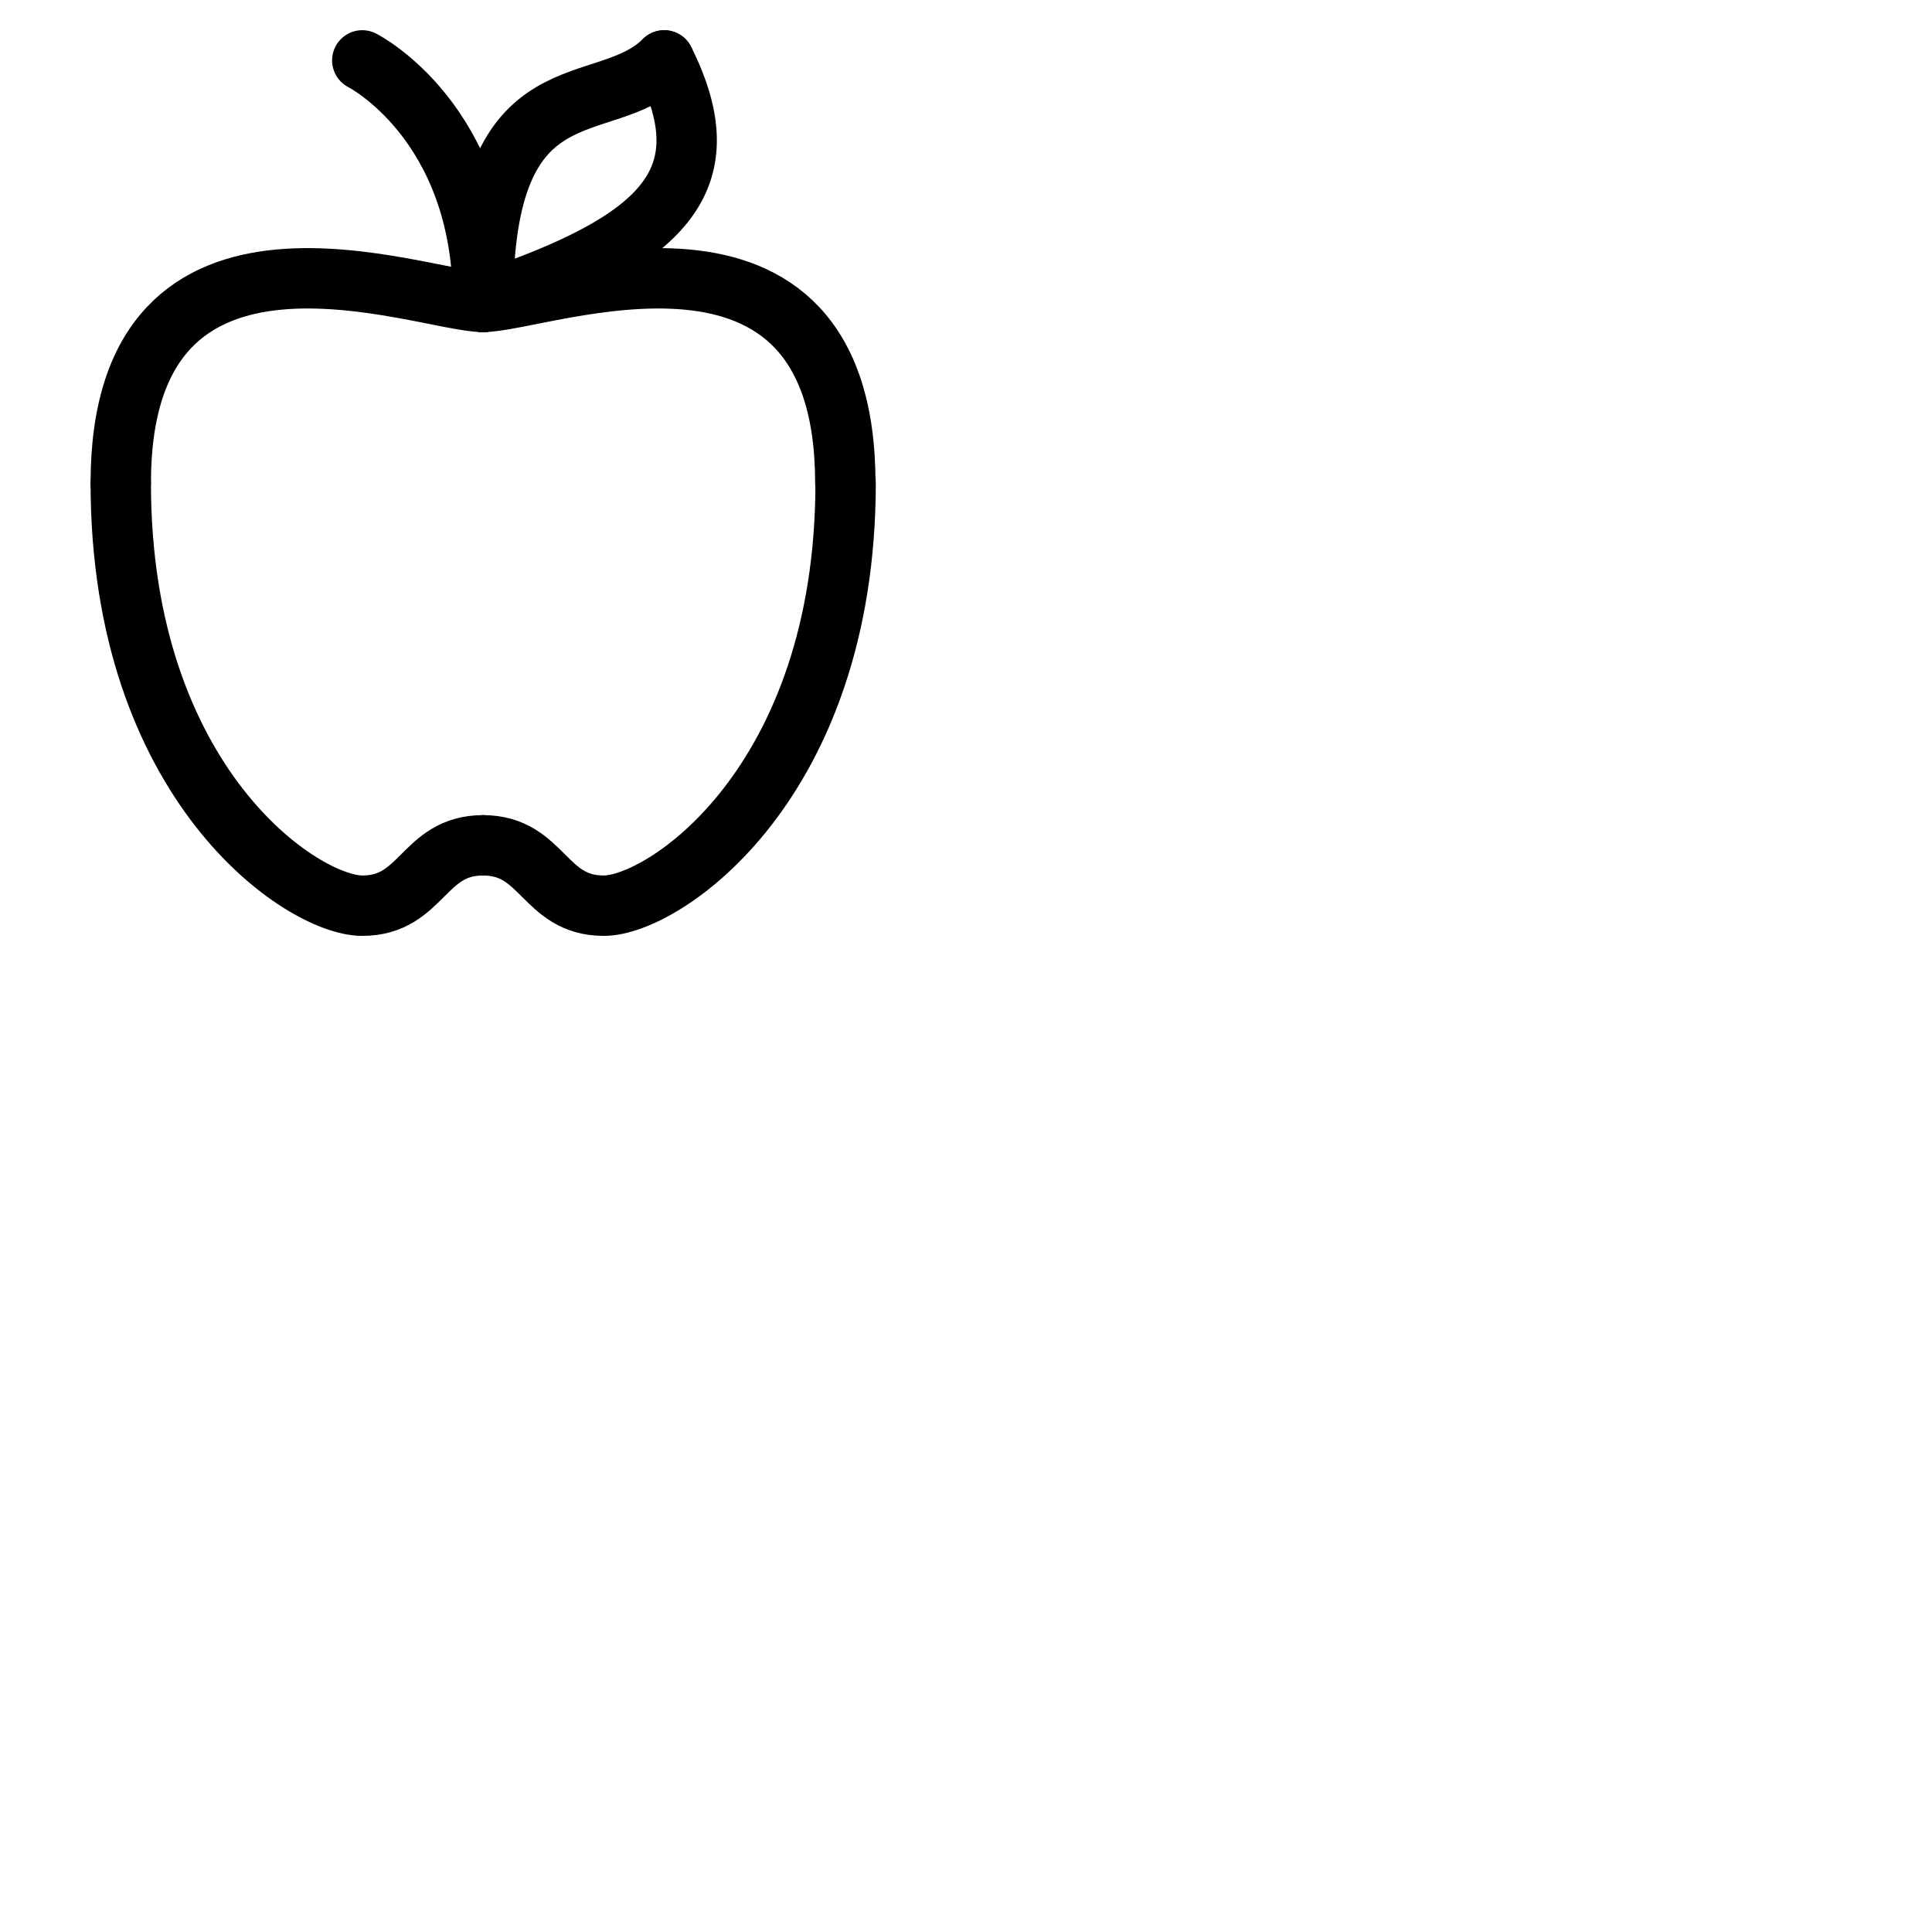 <svg xmlns="http://www.w3.org/2000/svg" version="1.1" viewBox="0 0 512 512" fill="currentColor"><g fill="none" stroke="currentColor" stroke-linecap="round" stroke-linejoin="round" stroke-width="4.244"><path d="m 33.867,21.167 c -4.233,1e-6 -25.466,-8.434 -25.466,12.733" transform="translate(.331 .207)scale(3.77)"/><path d="m 8.401,33.9 c 0,21.167 12.744,29.71 16.977,29.71 4.233,0 4.255,-4.244 8.489,-4.244" transform="translate(.331 .207)scale(3.77)"/><path d="m 33.867,21.167 c 4.233,1e-6 25.466,-8.434 25.466,12.733" transform="translate(.331 .207)scale(3.77)"/><path d="m 59.354,33.867 c 0,21.167 -12.766,29.743 -16.999,29.743 -4.233,0 -4.255,-4.244 -8.489,-4.244" transform="translate(.331 .207)scale(3.77)"/><path d="m 33.867,21.167 c 0,-12.7 -8.489,-16.977 -8.489,-16.977" transform="translate(.331 .207)scale(3.77)"/><path d="m 33.867,21.167 c 0,-16.933 8.5,-12.744 12.733,-16.977" transform="translate(.331 .207)scale(3.77)"/><path d="m 33.867,21.167 c 12.7,-4.233 16.966,-8.511 12.733,-16.977" transform="translate(.331 .207)scale(3.77)"/></g></svg>